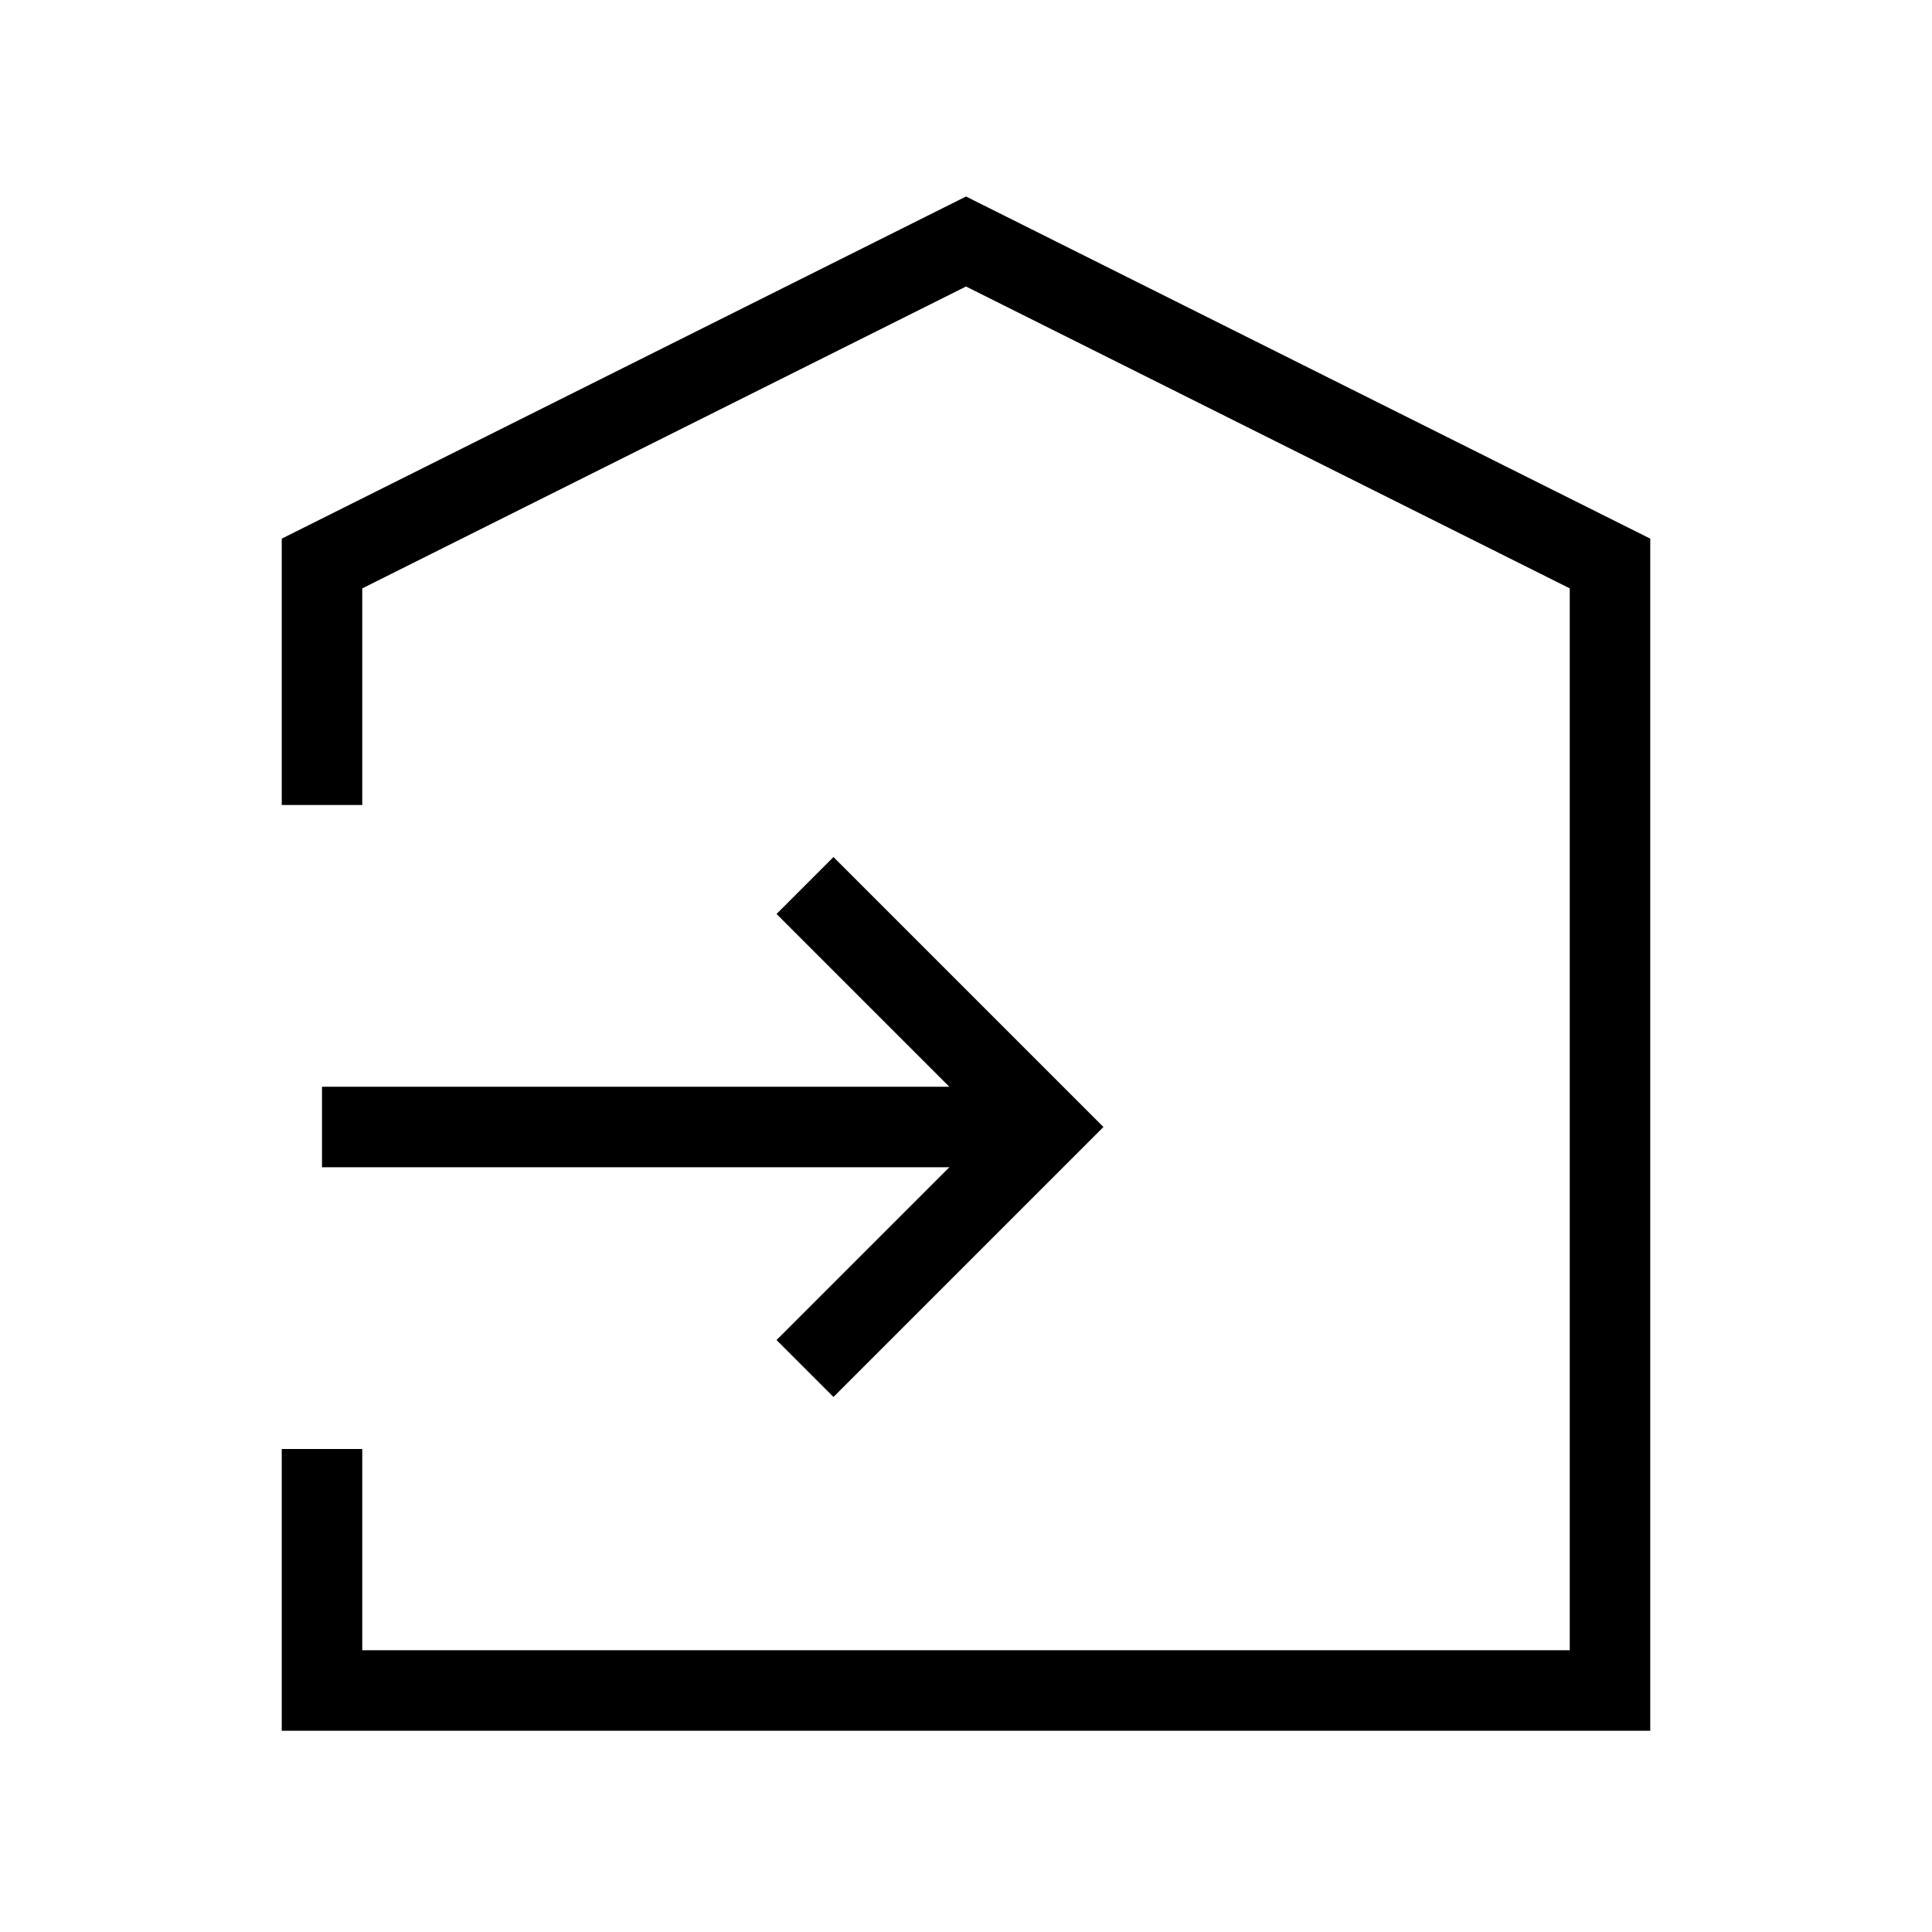<svg xmlns="http://www.w3.org/2000/svg" viewBox="0 0 24 24" strokeWidth="2" stroke="currentColor" fill="none" strokeLinecap="round" strokeLinejoin="round">
<path stroke="none" d="M0 0h24v24H0z" fill="none"/>
<path d="M4 18v3h16v-14l-8 -4l-8 4v3"/>
<path d="M4 14h9"/>
<path d="M10 11l3 3l-3 3"/>
</svg>